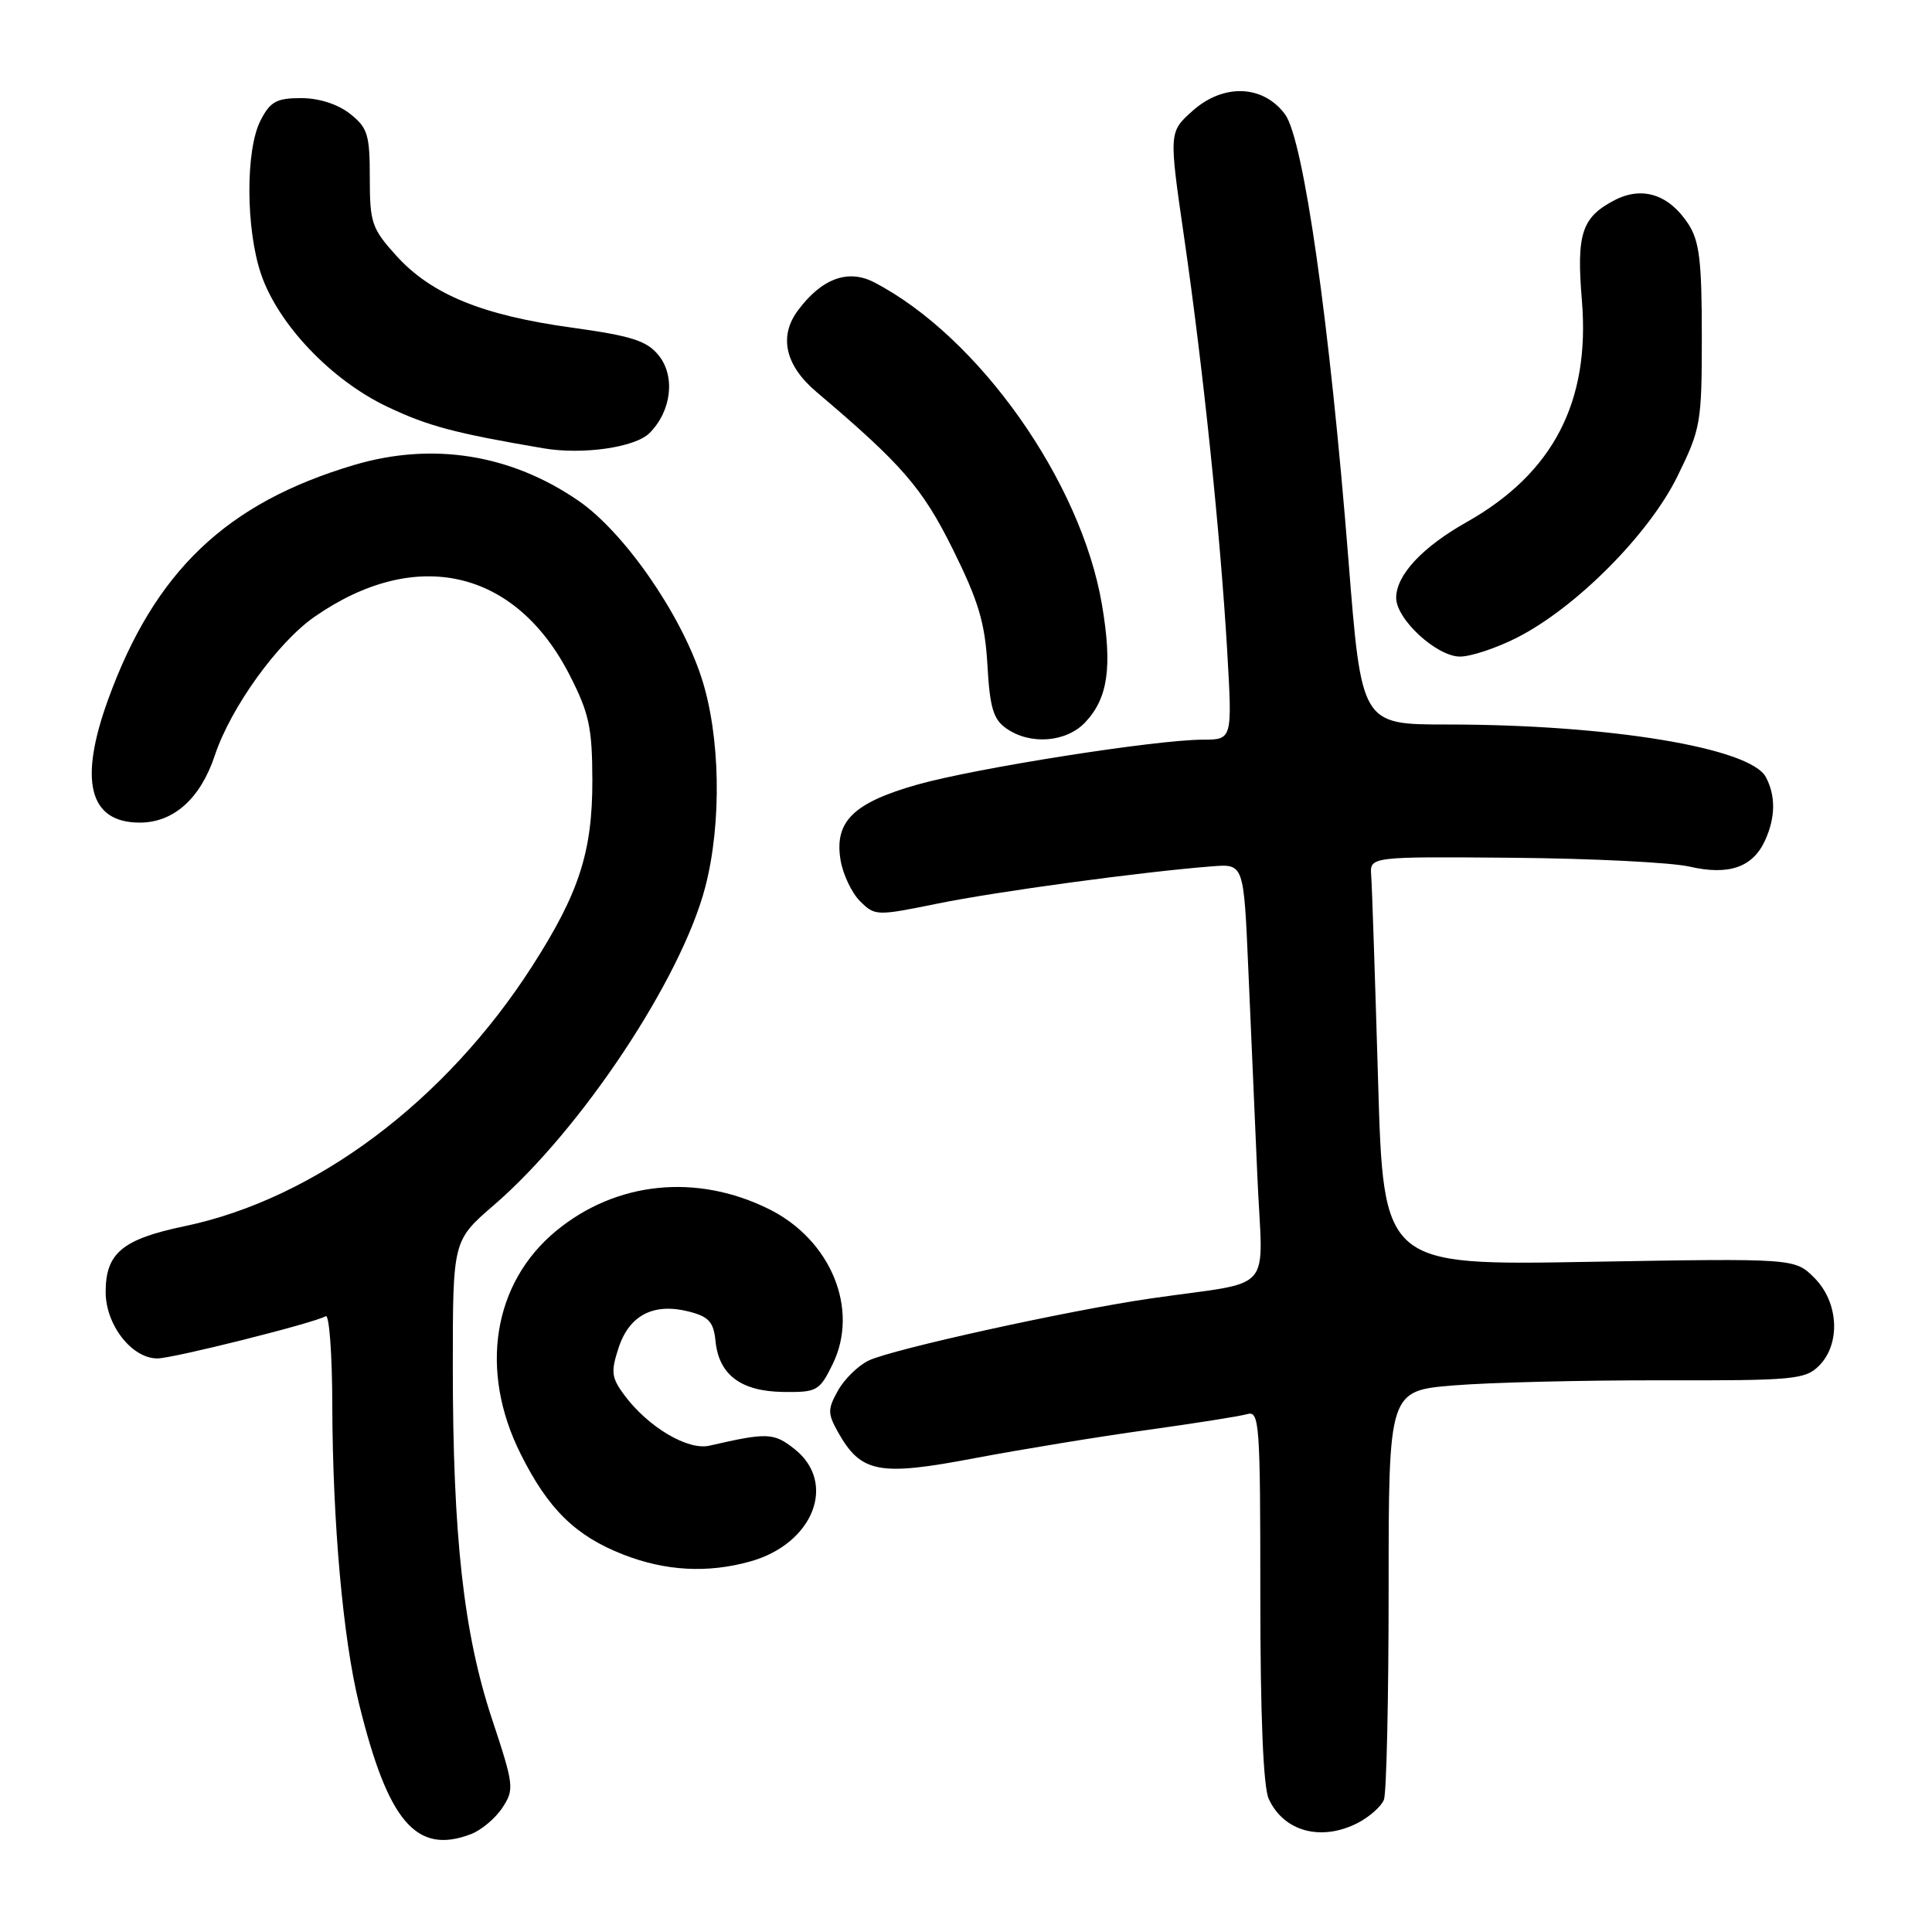 <?xml version="1.0" encoding="UTF-8" standalone="no"?>
<!DOCTYPE svg PUBLIC "-//W3C//DTD SVG 1.1//EN" "http://www.w3.org/Graphics/SVG/1.1/DTD/svg11.dtd" >
<svg xmlns="http://www.w3.org/2000/svg" xmlns:xlink="http://www.w3.org/1999/xlink" version="1.1" viewBox="0 0 256 256">
 <g >
 <path fill="currentColor"
d=" M 62.38 243.04 C 63.76 242.52 65.65 240.94 66.57 239.53 C 68.17 237.09 68.11 236.57 65.18 227.74 C 61.43 216.40 60.00 203.56 60.00 181.08 C 60.00 164.38 60.00 164.38 65.47 159.66 C 77.00 149.70 90.28 129.71 93.45 117.54 C 95.67 109.01 95.45 97.42 92.93 89.73 C 90.14 81.22 82.67 70.50 76.66 66.36 C 67.70 60.19 57.32 58.53 46.93 61.61 C 29.99 66.64 20.50 75.69 14.33 92.68 C 10.40 103.50 11.81 109.00 18.52 109.00 C 23.01 109.00 26.57 105.81 28.47 100.08 C 30.58 93.74 36.80 85.11 41.70 81.71 C 55.12 72.40 68.31 75.43 75.48 89.45 C 78.07 94.52 78.47 96.39 78.49 103.40 C 78.50 112.87 76.74 118.32 70.53 128.00 C 59.03 145.93 41.77 158.85 24.49 162.47 C 16.21 164.20 14.00 166.04 14.00 171.20 C 14.00 175.55 17.46 180.00 20.85 180.00 C 22.91 180.00 41.74 175.28 43.16 174.40 C 43.62 174.12 44.02 179.42 44.03 186.19 C 44.08 201.78 45.45 217.15 47.58 225.78 C 51.42 241.41 55.17 245.79 62.38 243.04 Z  M 179.93 241.54 C 181.48 240.73 183.04 239.35 183.38 238.46 C 183.72 237.56 184.00 225.01 184.00 210.56 C 184.00 184.28 184.00 184.28 192.68 183.57 C 197.45 183.18 209.84 182.88 220.21 182.90 C 237.66 182.94 239.21 182.79 241.03 180.97 C 243.93 178.07 243.64 172.55 240.41 169.32 C 237.82 166.73 237.82 166.73 210.57 167.20 C 183.31 167.68 183.31 167.68 182.60 143.09 C 182.20 129.57 181.80 117.38 181.69 116.00 C 181.50 113.50 181.50 113.50 200.50 113.66 C 210.95 113.75 221.47 114.28 223.87 114.83 C 229.08 116.03 232.26 114.93 233.89 111.34 C 235.27 108.30 235.30 105.44 233.98 102.96 C 231.90 99.08 213.18 96.00 191.74 96.00 C 180.40 96.00 180.40 96.00 178.68 74.25 C 176.20 42.86 172.73 18.45 170.27 15.14 C 167.36 11.23 162.11 11.04 158.02 14.69 C 154.88 17.50 154.88 17.50 156.91 31.50 C 159.42 48.80 161.70 70.74 162.61 86.25 C 163.29 98.00 163.29 98.00 159.40 98.01 C 153.18 98.01 129.15 101.80 121.50 103.98 C 113.08 106.37 110.55 108.86 111.37 113.92 C 111.68 115.82 112.84 118.29 113.95 119.40 C 115.93 121.38 116.13 121.38 124.24 119.73 C 132.00 118.14 151.38 115.51 160.65 114.79 C 164.80 114.47 164.80 114.47 165.40 128.23 C 165.73 135.80 166.27 148.27 166.61 155.93 C 167.30 171.80 169.21 169.62 152.50 172.05 C 141.65 173.62 118.22 178.78 115.10 180.28 C 113.71 180.95 111.88 182.74 111.04 184.25 C 109.66 186.72 109.66 187.28 111.02 189.73 C 114.08 195.18 116.42 195.64 129.13 193.22 C 135.39 192.04 145.68 190.35 152.00 189.48 C 158.32 188.60 164.29 187.66 165.25 187.38 C 166.88 186.90 167.00 188.50 167.00 211.39 C 167.00 227.28 167.39 236.77 168.11 238.35 C 170.09 242.70 175.08 244.04 179.93 241.54 Z  M 99.38 206.91 C 107.78 204.58 110.97 196.48 105.25 191.98 C 102.51 189.83 101.67 189.80 94.00 191.56 C 91.13 192.22 85.86 189.08 82.73 184.86 C 81.01 182.54 80.92 181.78 81.98 178.55 C 83.41 174.24 86.64 172.59 91.33 173.80 C 93.92 174.47 94.56 175.18 94.81 177.70 C 95.25 182.17 98.18 184.37 103.79 184.44 C 108.26 184.50 108.59 184.31 110.34 180.74 C 113.88 173.48 110.11 164.30 101.91 160.22 C 92.31 155.45 81.65 156.54 73.69 163.10 C 65.31 170.01 63.46 181.60 68.97 192.62 C 72.64 199.98 76.25 203.51 82.59 205.99 C 88.18 208.17 93.74 208.48 99.38 206.91 Z  M 143.81 95.70 C 146.82 92.50 147.41 88.35 146.02 80.15 C 143.27 63.81 129.66 44.57 115.81 37.40 C 112.35 35.61 108.85 36.92 105.71 41.16 C 103.17 44.59 104.05 48.43 108.17 51.92 C 119.58 61.59 122.22 64.65 126.27 72.81 C 129.67 79.68 130.52 82.53 130.84 88.15 C 131.16 93.77 131.62 95.32 133.34 96.52 C 136.51 98.75 141.30 98.37 143.81 95.70 Z  M 200.99 84.50 C 208.79 80.55 218.46 70.84 222.24 63.17 C 225.37 56.80 225.50 56.08 225.50 44.48 C 225.50 34.54 225.18 31.93 223.70 29.66 C 221.15 25.77 217.62 24.63 213.97 26.51 C 209.58 28.78 208.87 30.97 209.61 39.83 C 210.72 53.24 205.80 62.71 194.36 69.17 C 188.46 72.49 185.00 76.21 185.00 79.21 C 185.00 82.06 190.37 87.00 193.46 87.00 C 194.89 87.00 198.28 85.88 200.99 84.50 Z  M 86.06 57.39 C 88.98 54.47 89.52 49.86 87.27 47.08 C 85.70 45.15 83.71 44.51 75.70 43.40 C 63.88 41.77 57.13 38.99 52.51 33.88 C 49.26 30.29 49.00 29.51 49.00 23.57 C 49.00 17.82 48.72 16.93 46.37 15.07 C 44.74 13.79 42.26 13.00 39.89 13.00 C 36.65 13.00 35.81 13.46 34.53 15.95 C 32.52 19.83 32.56 30.34 34.59 36.32 C 36.86 42.99 43.90 50.38 51.33 53.90 C 56.71 56.46 60.26 57.40 72.00 59.40 C 77.20 60.29 84.15 59.29 86.06 57.39 Z "/>
</g>
</svg>